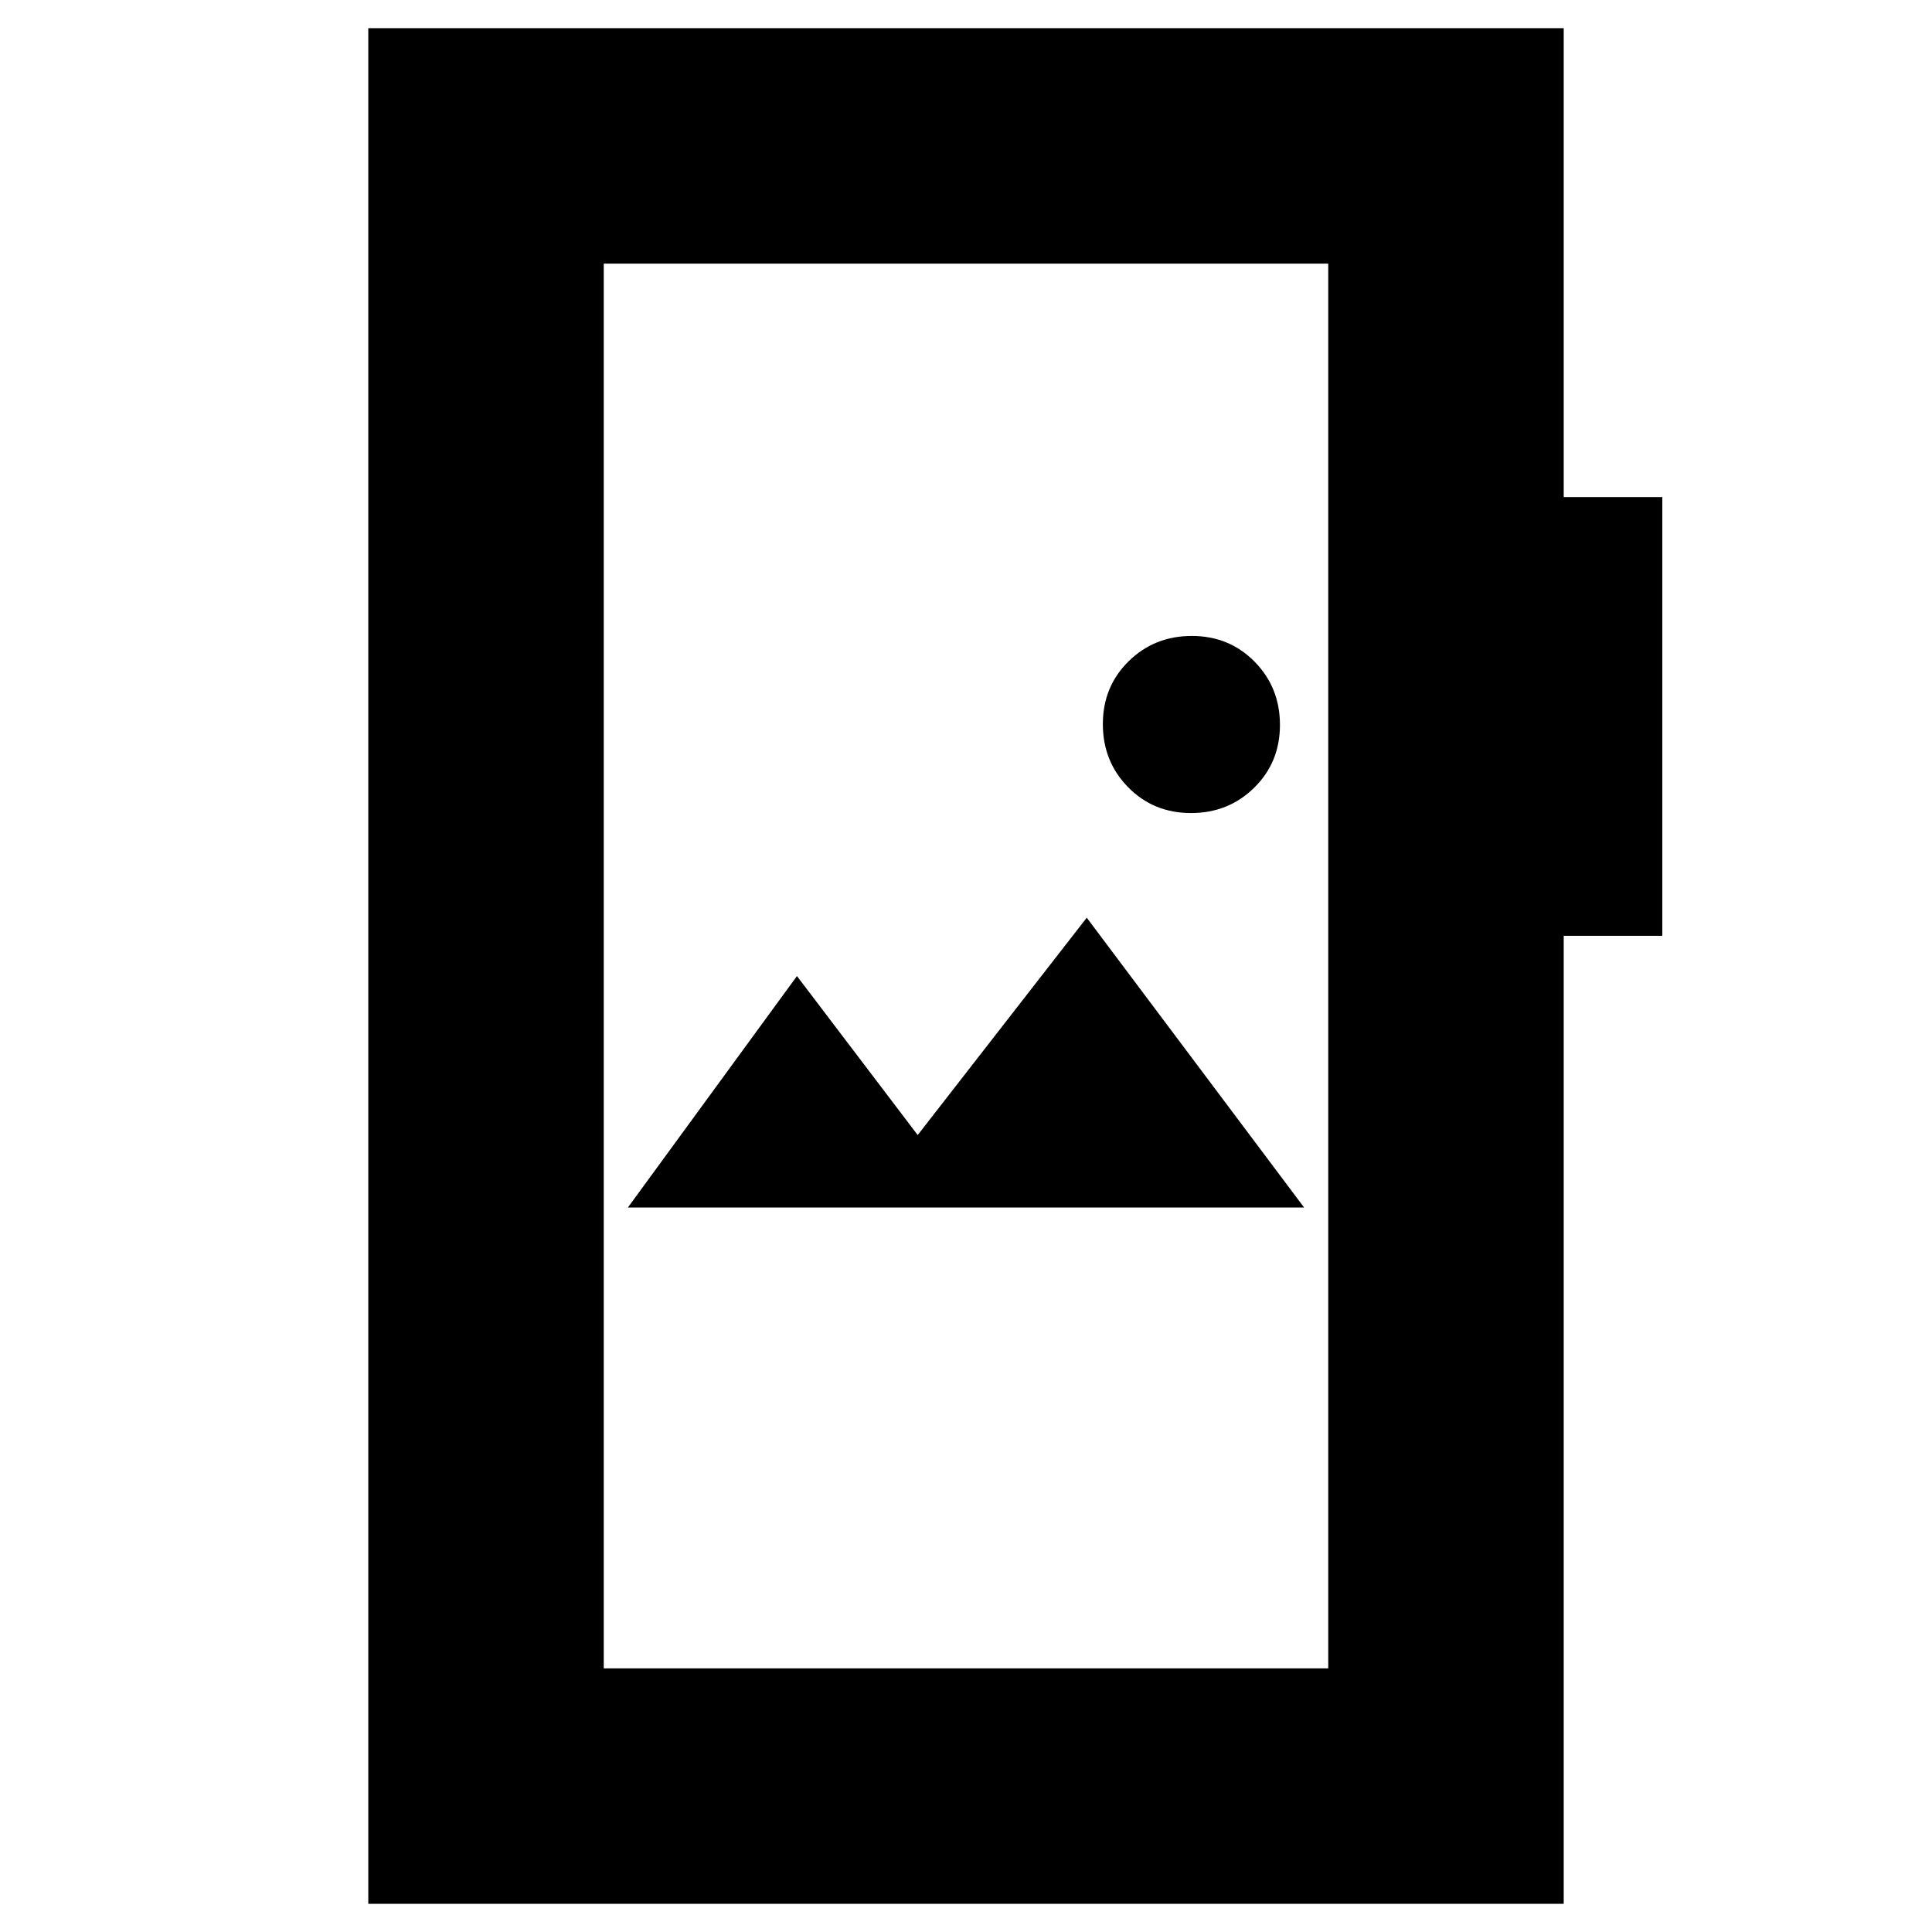 <svg xmlns="http://www.w3.org/2000/svg" height="20" viewBox="0 -960 960 960" width="20"><path d="M183-14v-932h594v233h49v218h-49v481H183Zm117-117h360v-698H300v698Zm12-229h336L540-504l-84 108-60-79-84 115Zm279.79-196q18.61 0 31.41-12.59t12.8-31.2q0-18.61-12.59-31.41t-31.2-12.8q-18.61 0-31.41 12.59t-12.8 31.2q0 18.61 12.59 31.41t31.2 12.8ZM300-131v-698 698Z"/></svg>